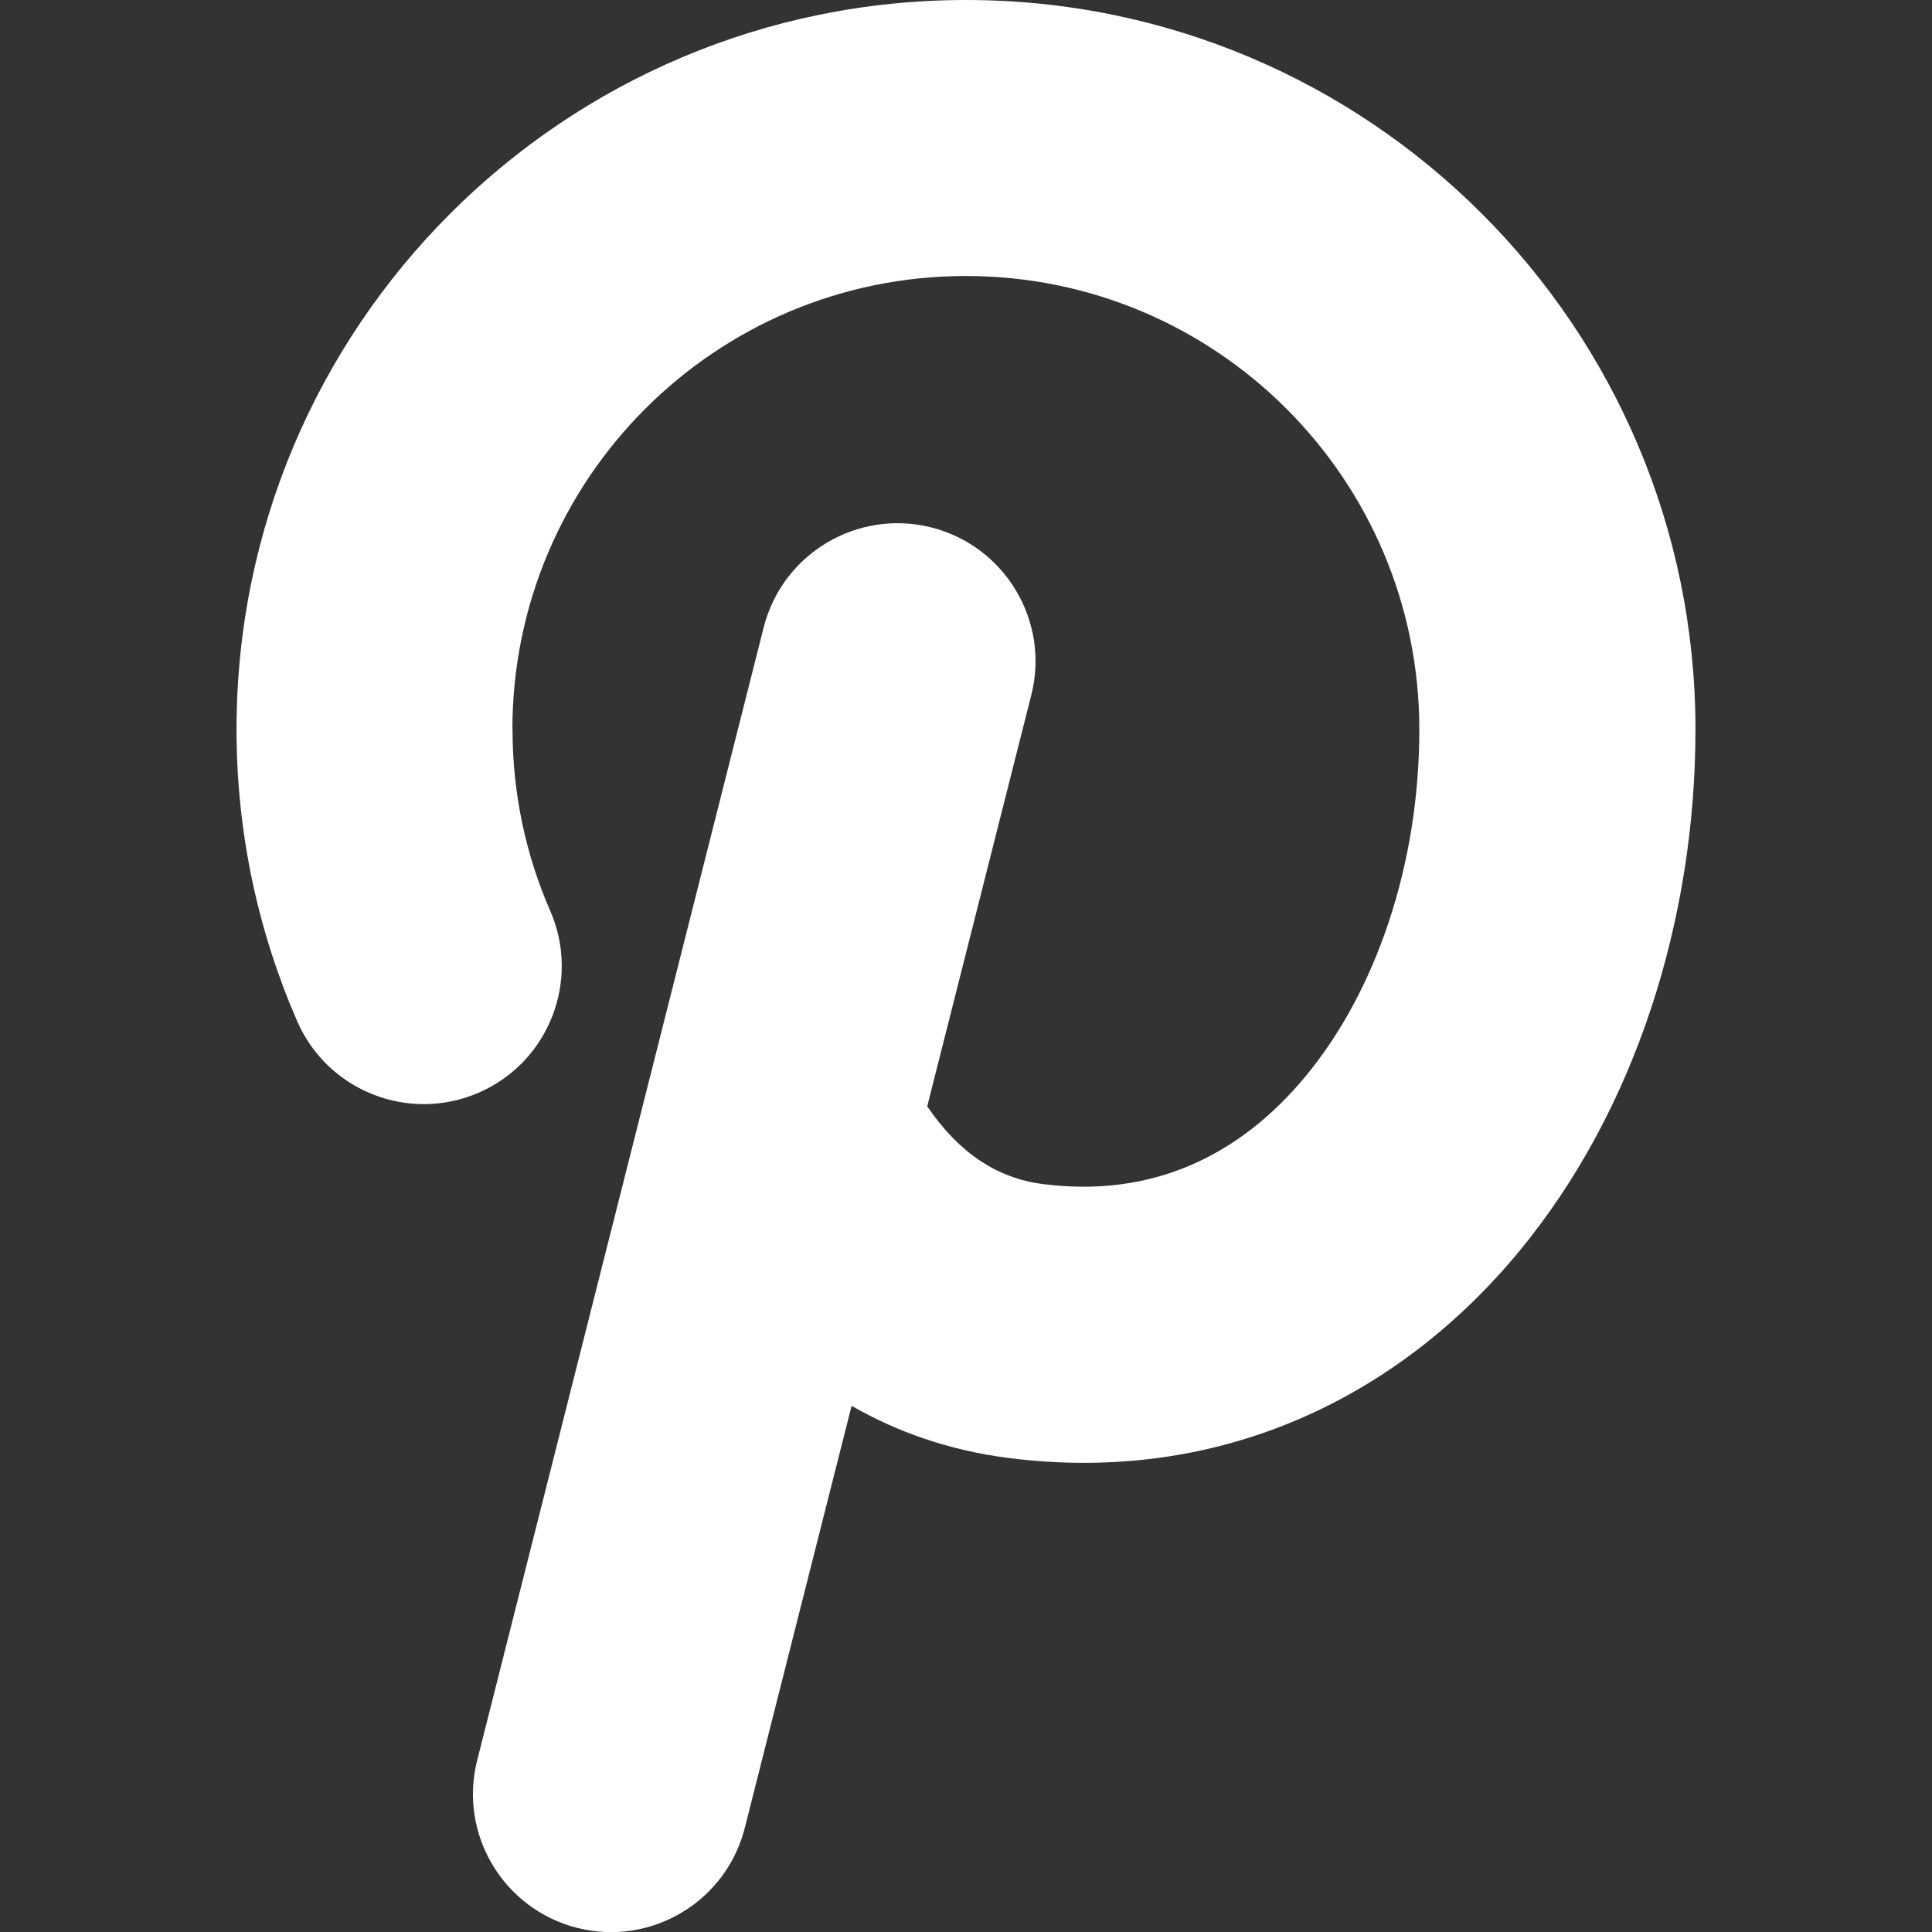 <svg xmlns="http://www.w3.org/2000/svg" fill="none" viewBox="0 0 14 14" id="Pinterest-Logo--Streamline-Core.svg" height="14" width="14"><rect x="0" y="0" width="14" height="14" fill="#333333" stroke="none"/><desc>Pinterest Logo Streamline Icon: https://streamlinehq.com</desc><g id="pinterest"><path id="Union" fill="#fff" fill-rule="evenodd" d="M3.713 5.286c0 -1.815 1.471 -3.286 3.286 -3.286 1.815 0 3.286 1.471 3.286 3.286 0 0.987 -0.318 1.899 -0.82 2.508 -0.481 0.584 -1.12 0.888 -1.91 0.786 -0.326 -0.042 -0.604 -0.222 -0.836 -0.563l0.754 -2.98c0.136 -0.535 -0.189 -1.079 -0.724 -1.215 -0.535 -0.135 -1.079 0.189 -1.215 0.724L3.458 12.755c-0.136 0.535 0.189 1.079 0.724 1.215 0.535 0.136 1.079 -0.189 1.215 -0.724l0.774 -3.059c0.325 0.187 0.7 0.321 1.129 0.377 1.558 0.201 2.848 -0.454 3.709 -1.497 0.84 -1.018 1.277 -2.4 1.277 -3.781 0 -2.92 -2.367 -5.286 -5.286 -5.286 -2.92 0 -5.286 2.367 -5.286 5.286 0 0.75 0.157 1.466 0.44 2.115 0.221 0.506 0.811 0.737 1.317 0.516 0.506 -0.221 0.737 -0.811 0.516 -1.317 -0.175 -0.401 -0.273 -0.845 -0.273 -1.314Z" clip-rule="evenodd" stroke-width="1"></path></g></svg>